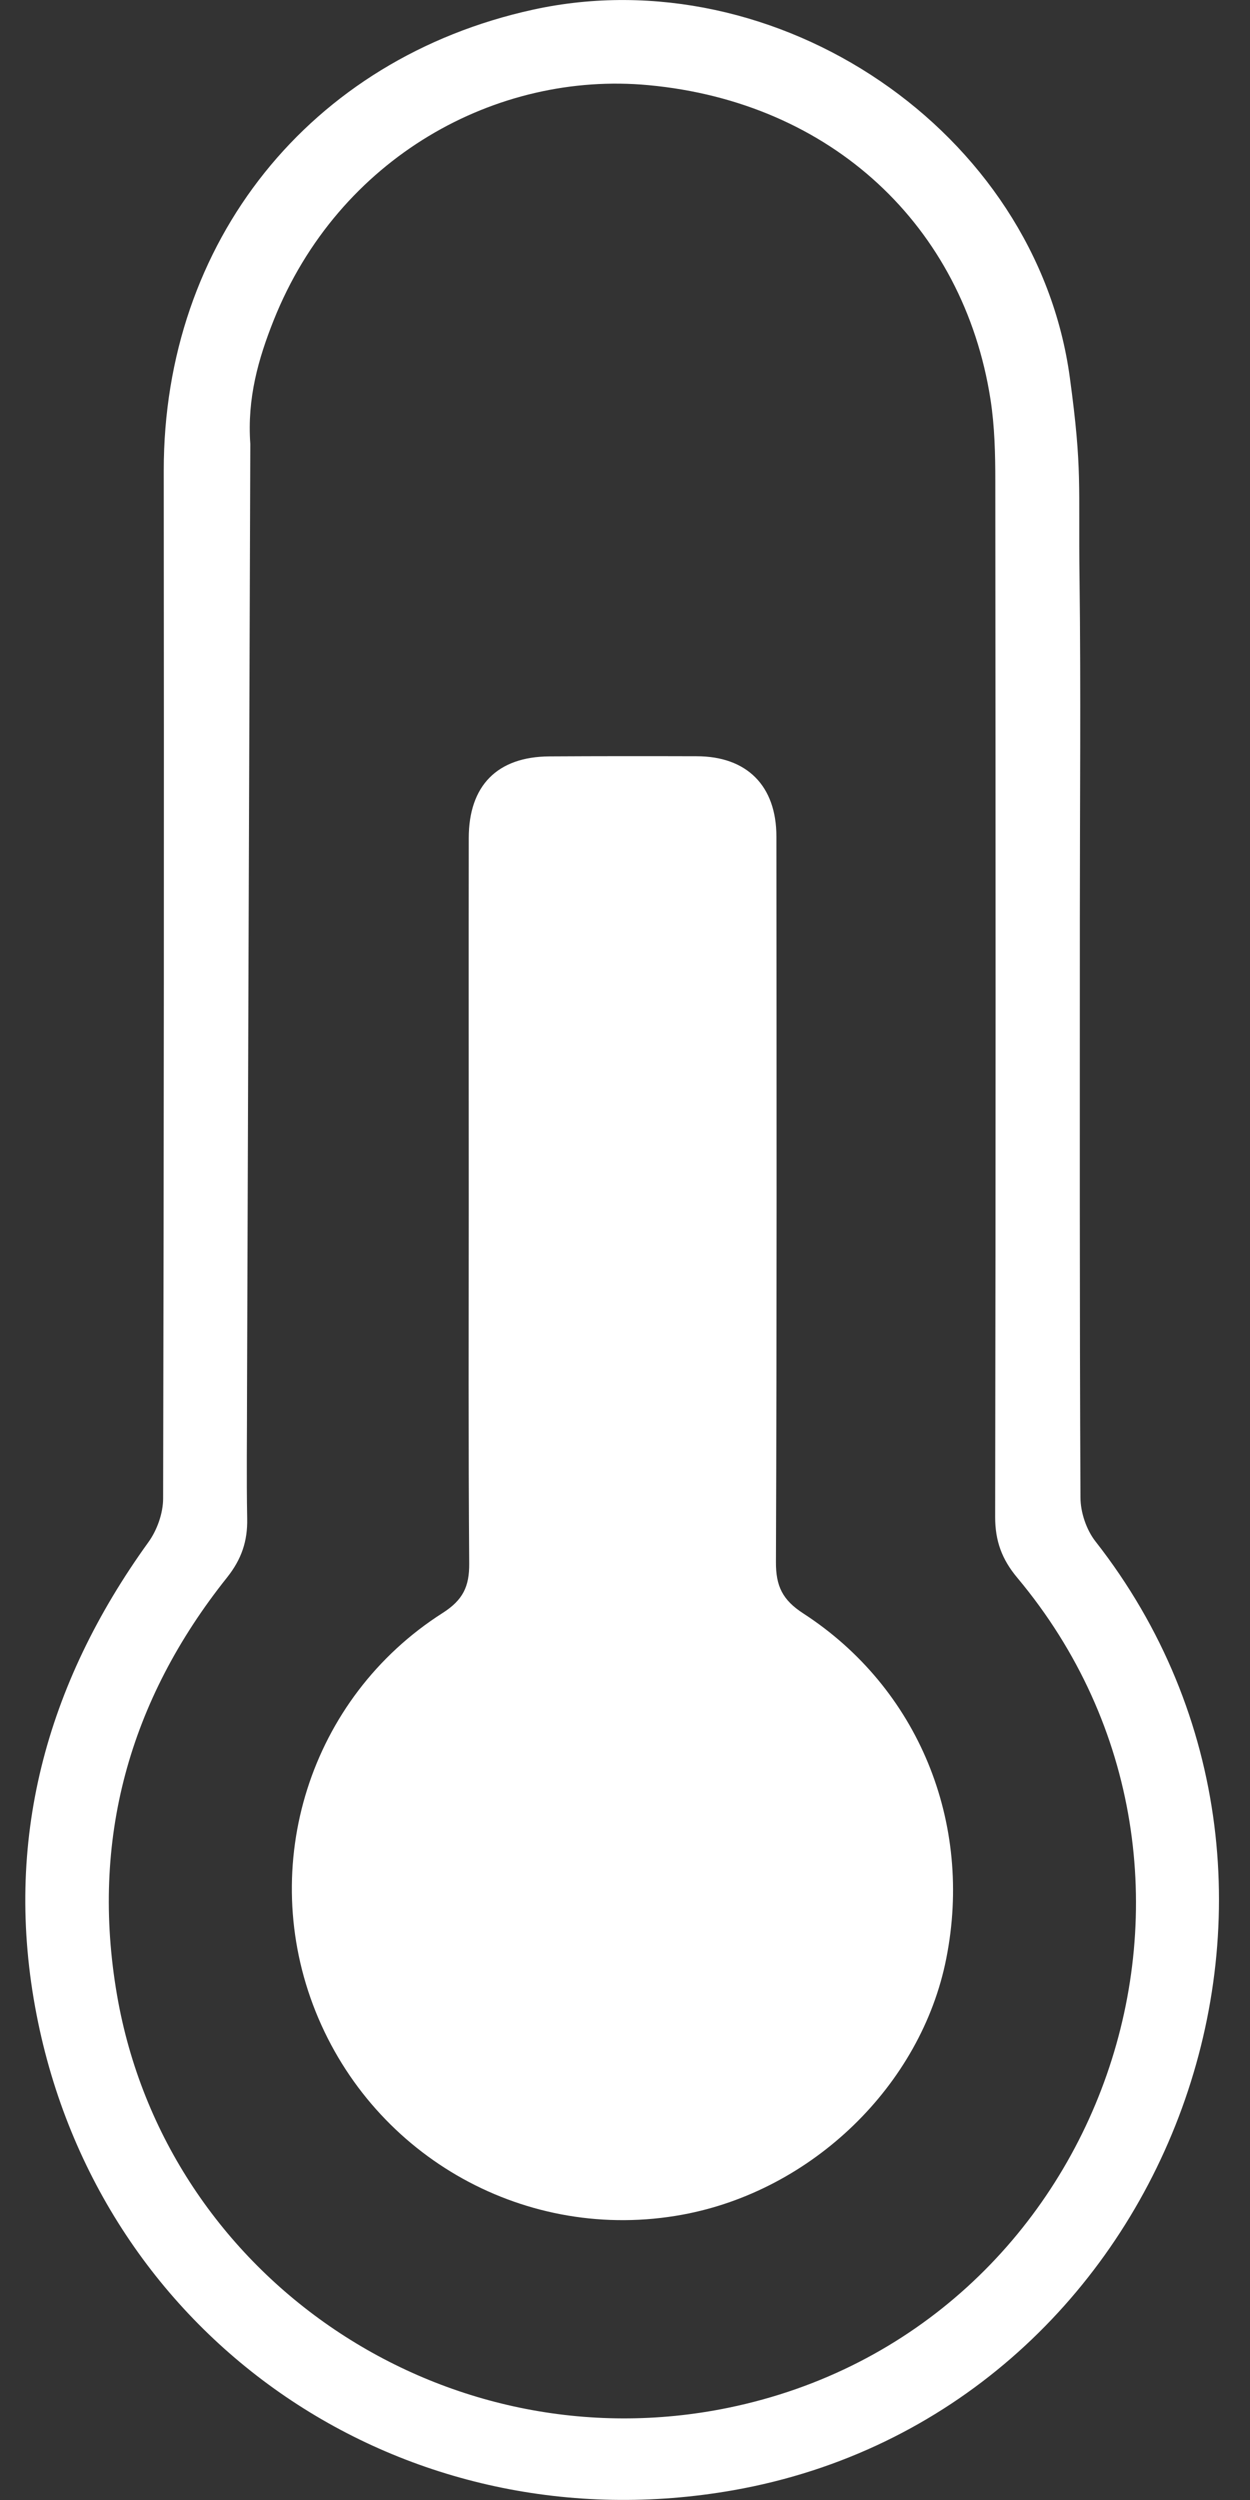 <?xml version="1.0" encoding="iso-8859-1"?>
<!-- Generator: Adobe Illustrator 21.0.2, SVG Export Plug-In . SVG Version: 6.00 Build 0)  -->
<svg version="1.1" id="Layer_1" xmlns="http://www.w3.org/2000/svg" xmlns:xlink="http://www.w3.org/1999/xlink" x="0px" y="0px"
	 viewBox="0 0 8 16" style="enable-background:new 0 0 8 16;" xml:space="preserve">
<rect x="0" y="0" width="8" height="16" fill="#333333" stroke="none"/>
<g id="yVLPTP.tif_4_">
	<g>
		<path style="fill:#FFFFFF;" d="M6.911,5.867c0,1.239-0.002,2.478,0.004,3.717c0,0.095,0.038,0.207,0.096,0.281
			c1.736,2.217,0.456,5.581-2.315,6.072c-2.101,0.372-4.056-0.951-4.462-3.043c-0.215-1.107,0.059-2.113,0.715-3.023
			C1.005,9.794,1.044,9.685,1.044,9.59C1.049,7.222,1.05,5.38,1.048,3.012c-0.001-1.465,0.935-2.637,2.363-2.95
			c1.56-0.342,3.222,0.776,3.436,2.355c0.081,0.596,0.054,0.682,0.062,1.286C6.918,4.424,6.911,5.146,6.911,5.867
			C6.911,5.867,6.911,5.867,6.911,5.867z M1.581,8.901c0,0.292-0.004,0.555,0.001,0.818c0.003,0.144-0.036,0.26-0.129,0.377
			c-0.627,0.786-0.875,1.681-0.704,2.673c0.313,1.815,2.098,3.013,3.911,2.641c2.412-0.495,3.433-3.42,1.851-5.312
			C6.412,9.98,6.369,9.862,6.369,9.709C6.373,7.325,6.372,5.466,6.37,3.081c0-0.175-0.004-0.353-0.031-0.526
			C6.166,1.447,5.322,0.654,4.15,0.545C3.18,0.454,2.168,1.004,1.751,2.051c-0.097,0.244-0.17,0.497-0.149,0.79"/>
		<path style="fill:#FFFFFF;" d="M3,7.711c0-0.782-0.001-1.564,0-2.346c0-0.338,0.183-0.522,0.516-0.524
			c0.314-0.002,0.628-0.002,0.942-0.001C4.78,4.84,4.969,5.029,4.969,5.354C4.97,6.901,4.972,8.449,4.966,9.996
			c-0.001,0.155,0.042,0.244,0.175,0.33c0.737,0.478,1.088,1.34,0.915,2.209c-0.16,0.81-0.857,1.486-1.689,1.639
			c-0.991,0.182-1.97-0.361-2.347-1.3c-0.375-0.936-0.039-2.008,0.813-2.551c0.13-0.083,0.171-0.169,0.17-0.316
			C2.997,9.242,3,8.476,3,7.711z"/>
	</g>
</g>
</svg>

